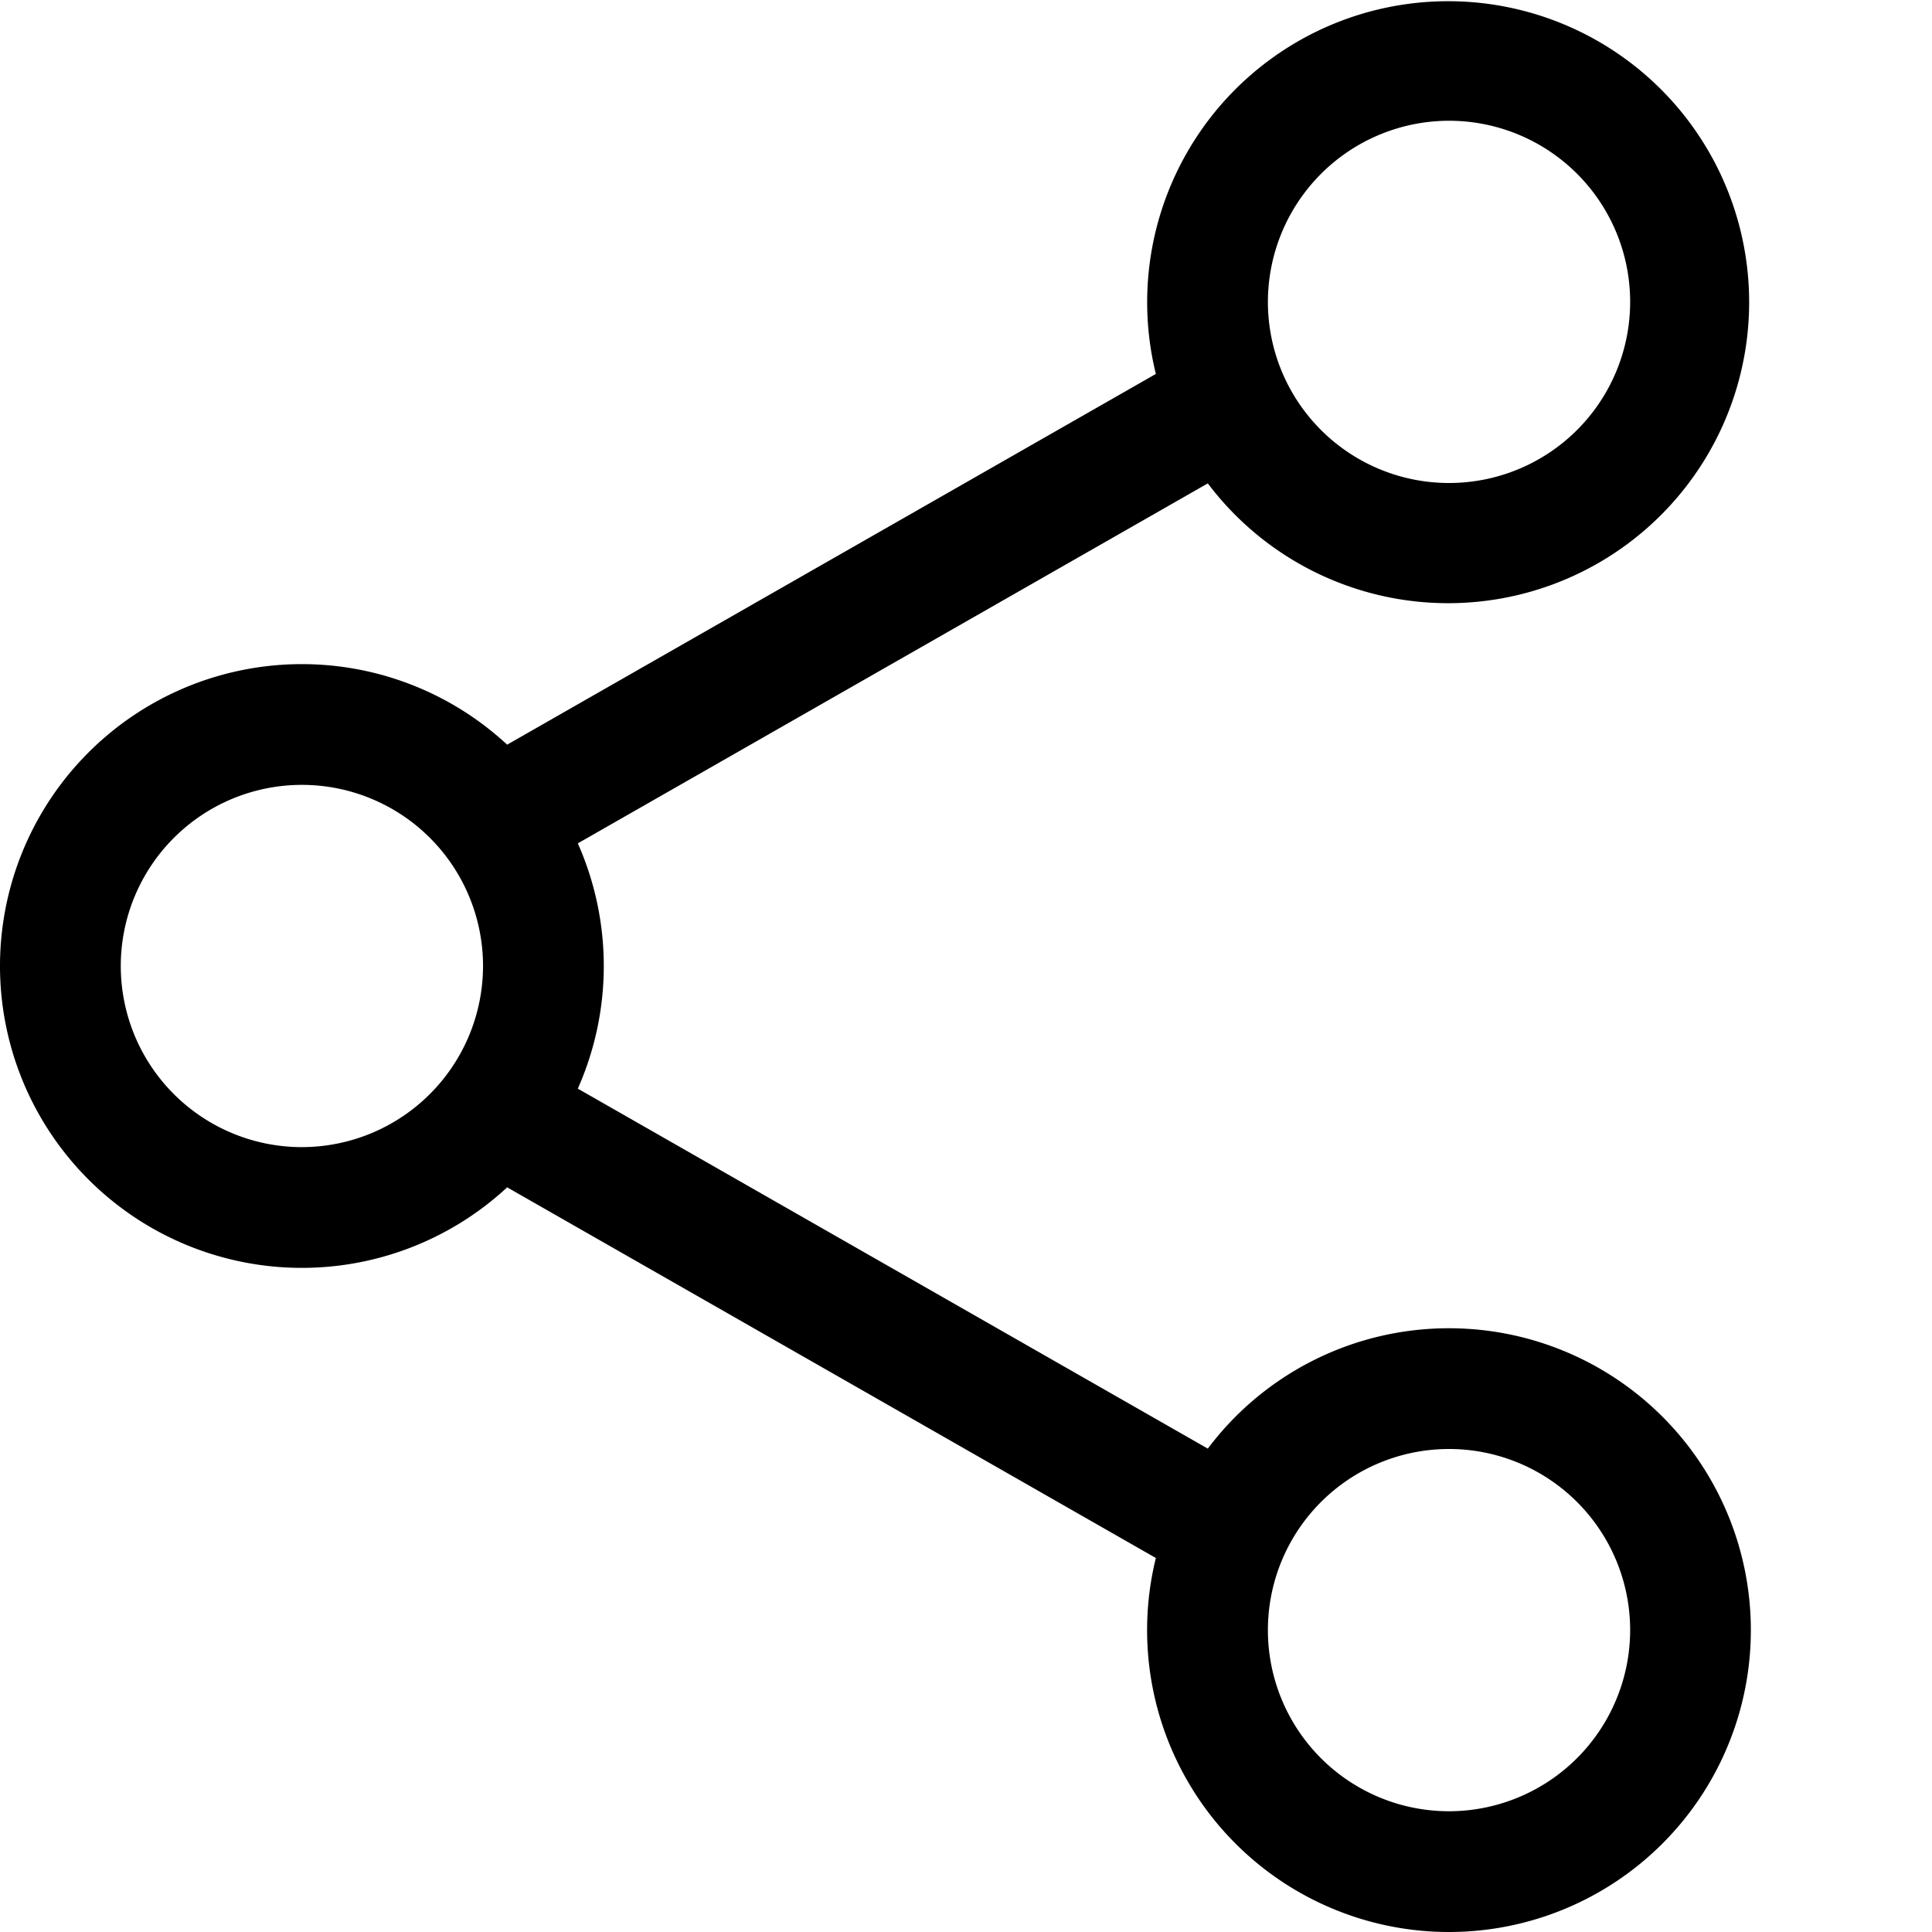 <?xml version="1.0" standalone="no"?><!DOCTYPE svg PUBLIC "-//W3C//DTD SVG 1.1//EN" "http://www.w3.org/Graphics/SVG/1.1/DTD/svg11.dtd"><svg t="1552470097842" class="icon" style="" viewBox="0 0 1024 1024" version="1.1" xmlns="http://www.w3.org/2000/svg" p-id="1703" xmlns:xlink="http://www.w3.org/1999/xlink" width="200" height="200"><defs><style type="text/css"></style></defs><path d="M768.014 704a159.75 159.75 0 0 0-127.85 63.8L306.254 577a160.36 160.36 0 0 0 0-130l333.91-190.8a159.53 159.53 0 1 0-27.54-58L268.804 394.69a160 160 0 1 0 0 234.62l343.82 196.46A160 160 0 1 0 768.014 704z m0-640a96 96 0 1 1-96 96 96.11 96.11 0 0 1 96-96zM277.364 403.25z m-2.77-2.91z m-2.85-2.86zM160.014 608a96 96 0 1 1 96-96 96.11 96.11 0 0 1-96 96z m111.7 18.54z m5.65-5.79z m-2.77 2.92zM768.014 960a96 96 0 1 1 96-96 96.11 96.11 0 0 1-96 96z" p-id="1704"></path></svg>